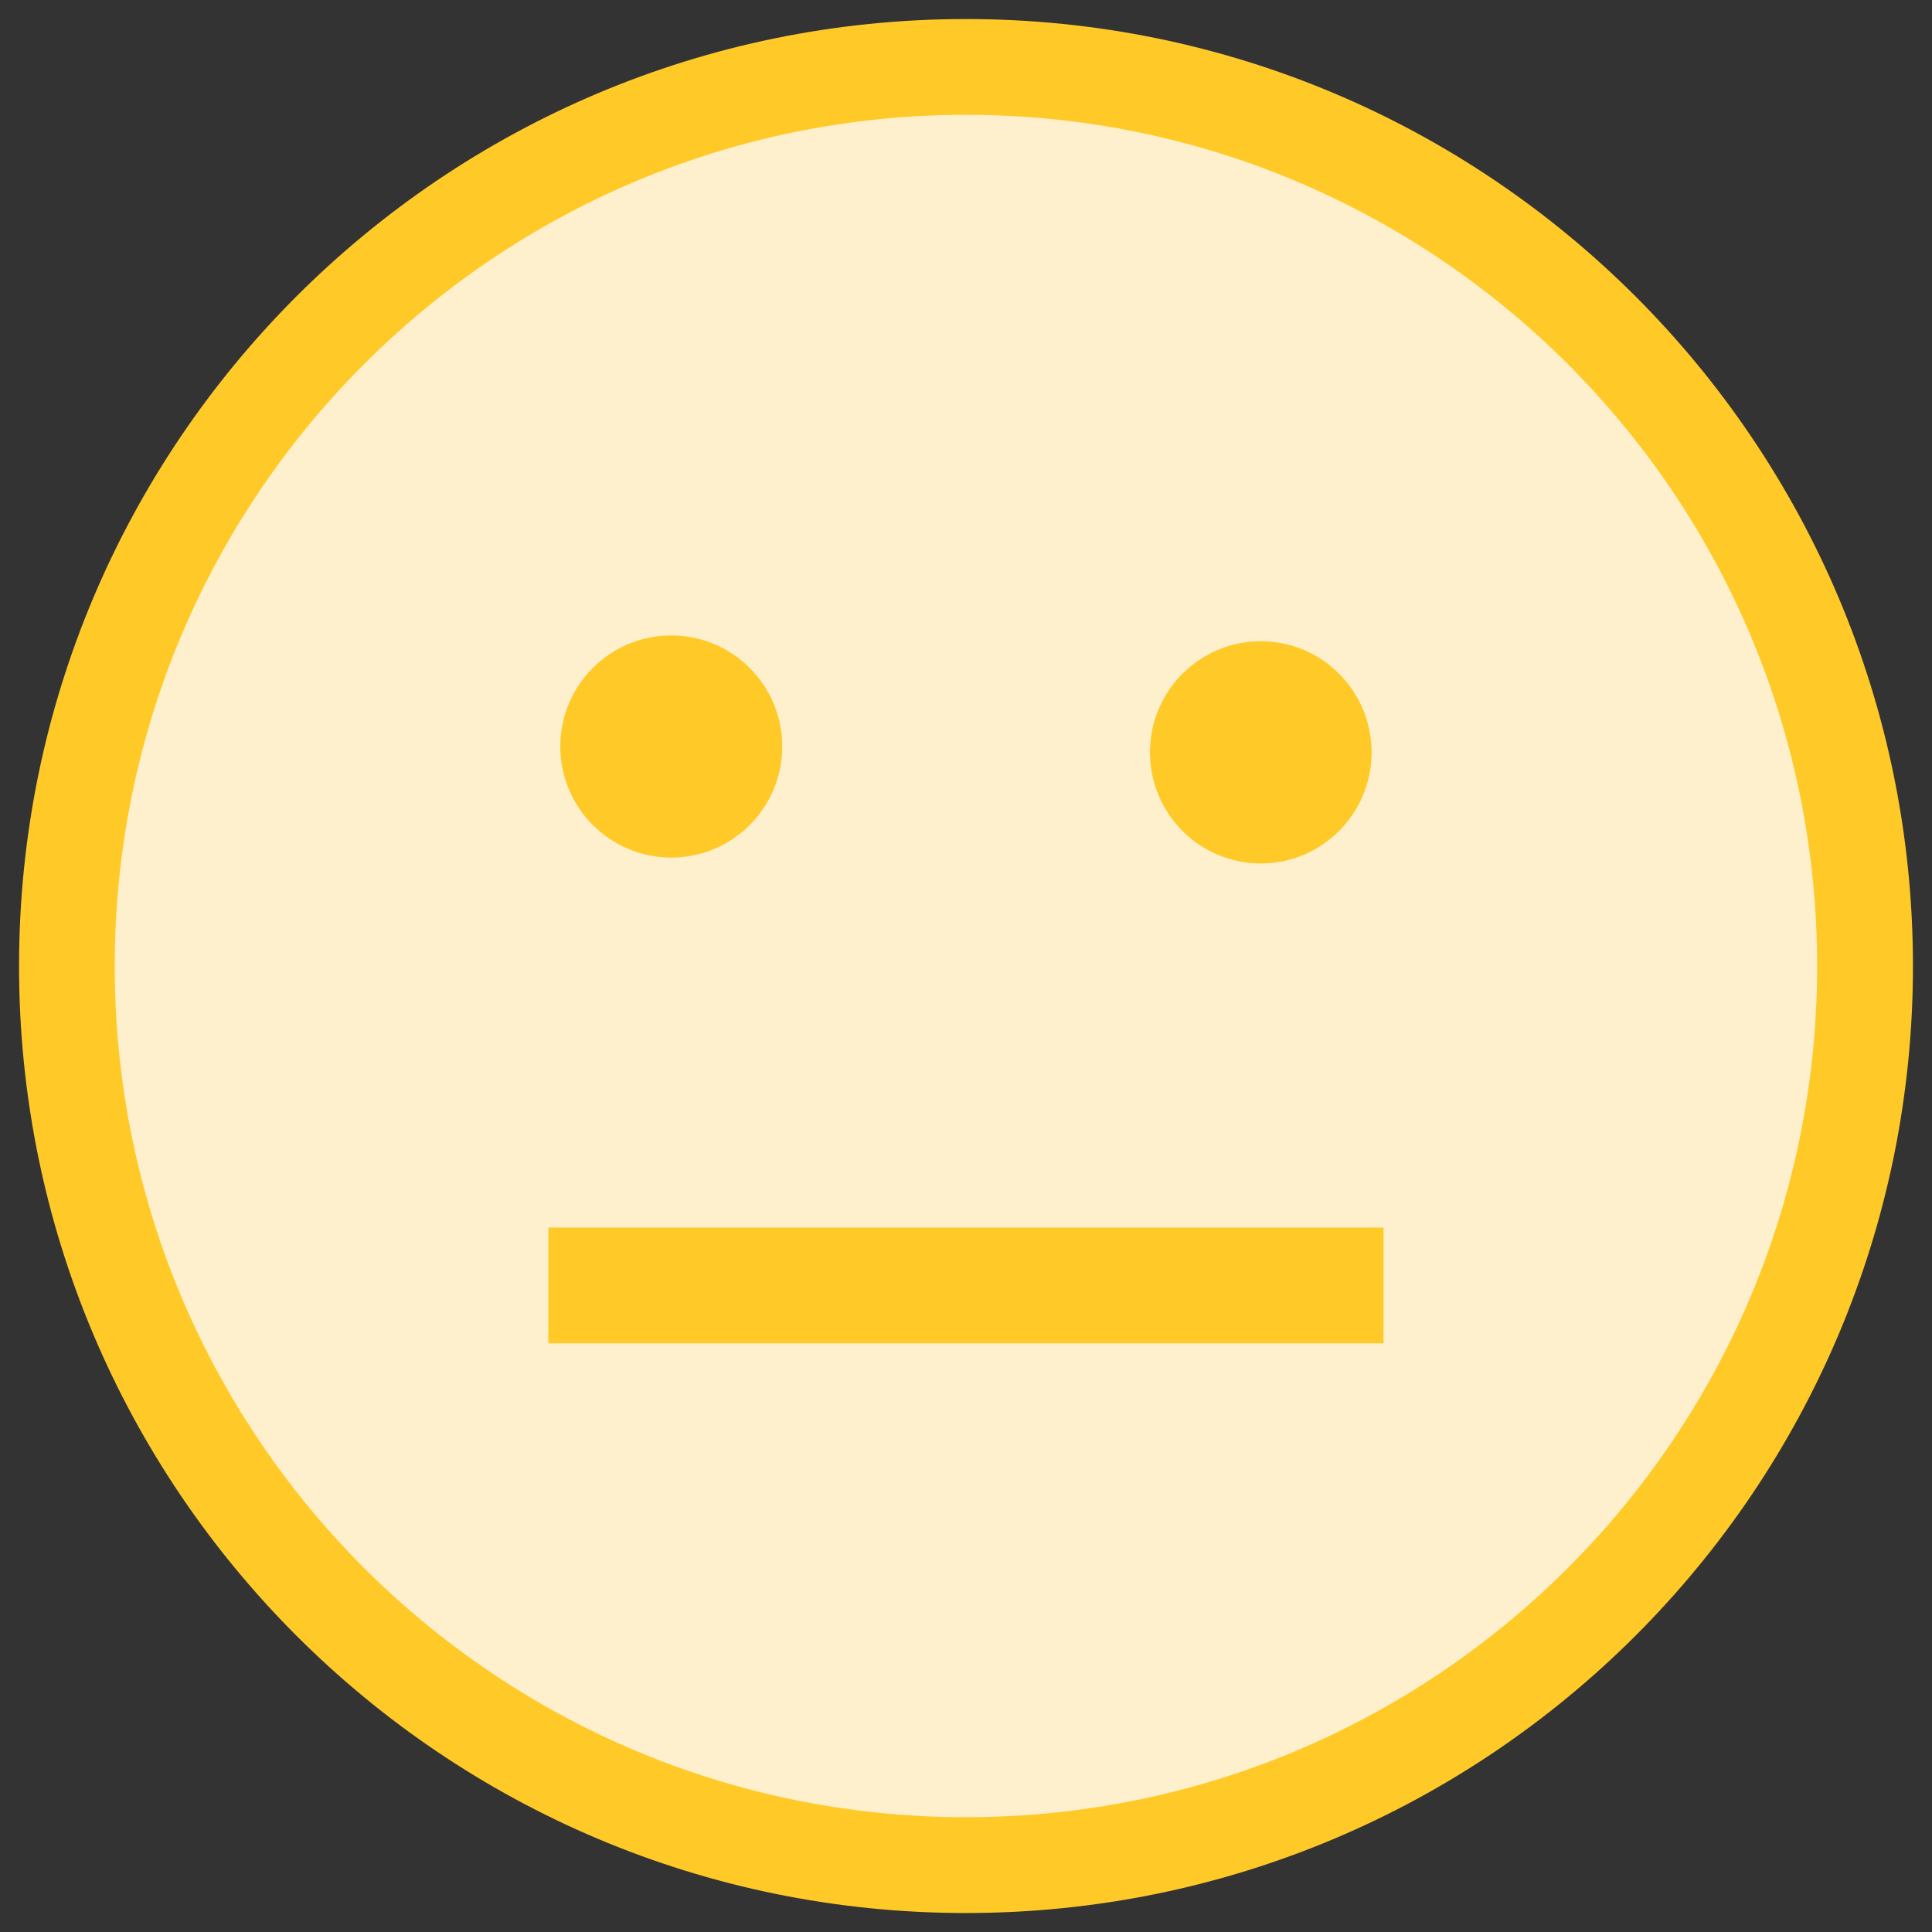 <?xml version="1.0" encoding="utf-8"?>
<!-- Generator: Adobe Illustrator 13.0.0, SVG Export Plug-In  -->
<!DOCTYPE svg PUBLIC "-//W3C//DTD SVG 1.1 Tiny//EN" "http://www.w3.org/Graphics/SVG/1.1/DTD/svg11-tiny.dtd">
<svg version="1.1" baseProfile="tiny"
	 xmlns="http://www.w3.org/2000/svg" xmlns:xlink="http://www.w3.org/1999/xlink" xmlns:a="http://ns.adobe.com/AdobeSVGViewerExtensions/3.0/"
	 x="0px" y="0px" width="28px" height="28px" viewBox="-0.276 -0.276 28 28" xml:space="preserve">
<rect x="-0.276" y="-0.276" width="28" height="28" fill="#333333" stroke="none"/>
<defs>
</defs>
<path fill="#FFCA28" d="M13.723,0C6.145,0,0,6.145,0,13.725c0,7.58,6.145,13.724,13.723,13.724c7.58,0,13.725-6.145,13.725-13.724
	C27.448,6.145,21.303,0,13.723,0"/>
<path fill="#FFF0CD" d="M13.723,26.06c-6.813,0-12.336-5.521-12.336-12.335c0-6.813,5.523-12.337,12.336-12.337
	c6.814,0,12.336,5.523,12.336,12.337C26.059,20.539,20.538,26.06,13.723,26.06"/>
<path fill="#FFCA28" d="M11.061,10.543c0,0.889-0.721,1.61-1.609,1.61c-0.887,0-1.608-0.722-1.608-1.61
	c0-0.89,0.721-1.61,1.608-1.61C10.34,8.933,11.061,9.653,11.061,10.543"/>
<path fill="#FFCA28" d="M19.602,10.627c0,0.89-0.719,1.611-1.605,1.611c-0.889,0-1.607-0.722-1.607-1.611
	c0-0.889,0.719-1.61,1.607-1.61C18.883,9.017,19.602,9.738,19.602,10.627"/>
<rect x="7.671" y="17.515" fill="#FFCA28" width="12.104" height="1.678"/>
</svg>
